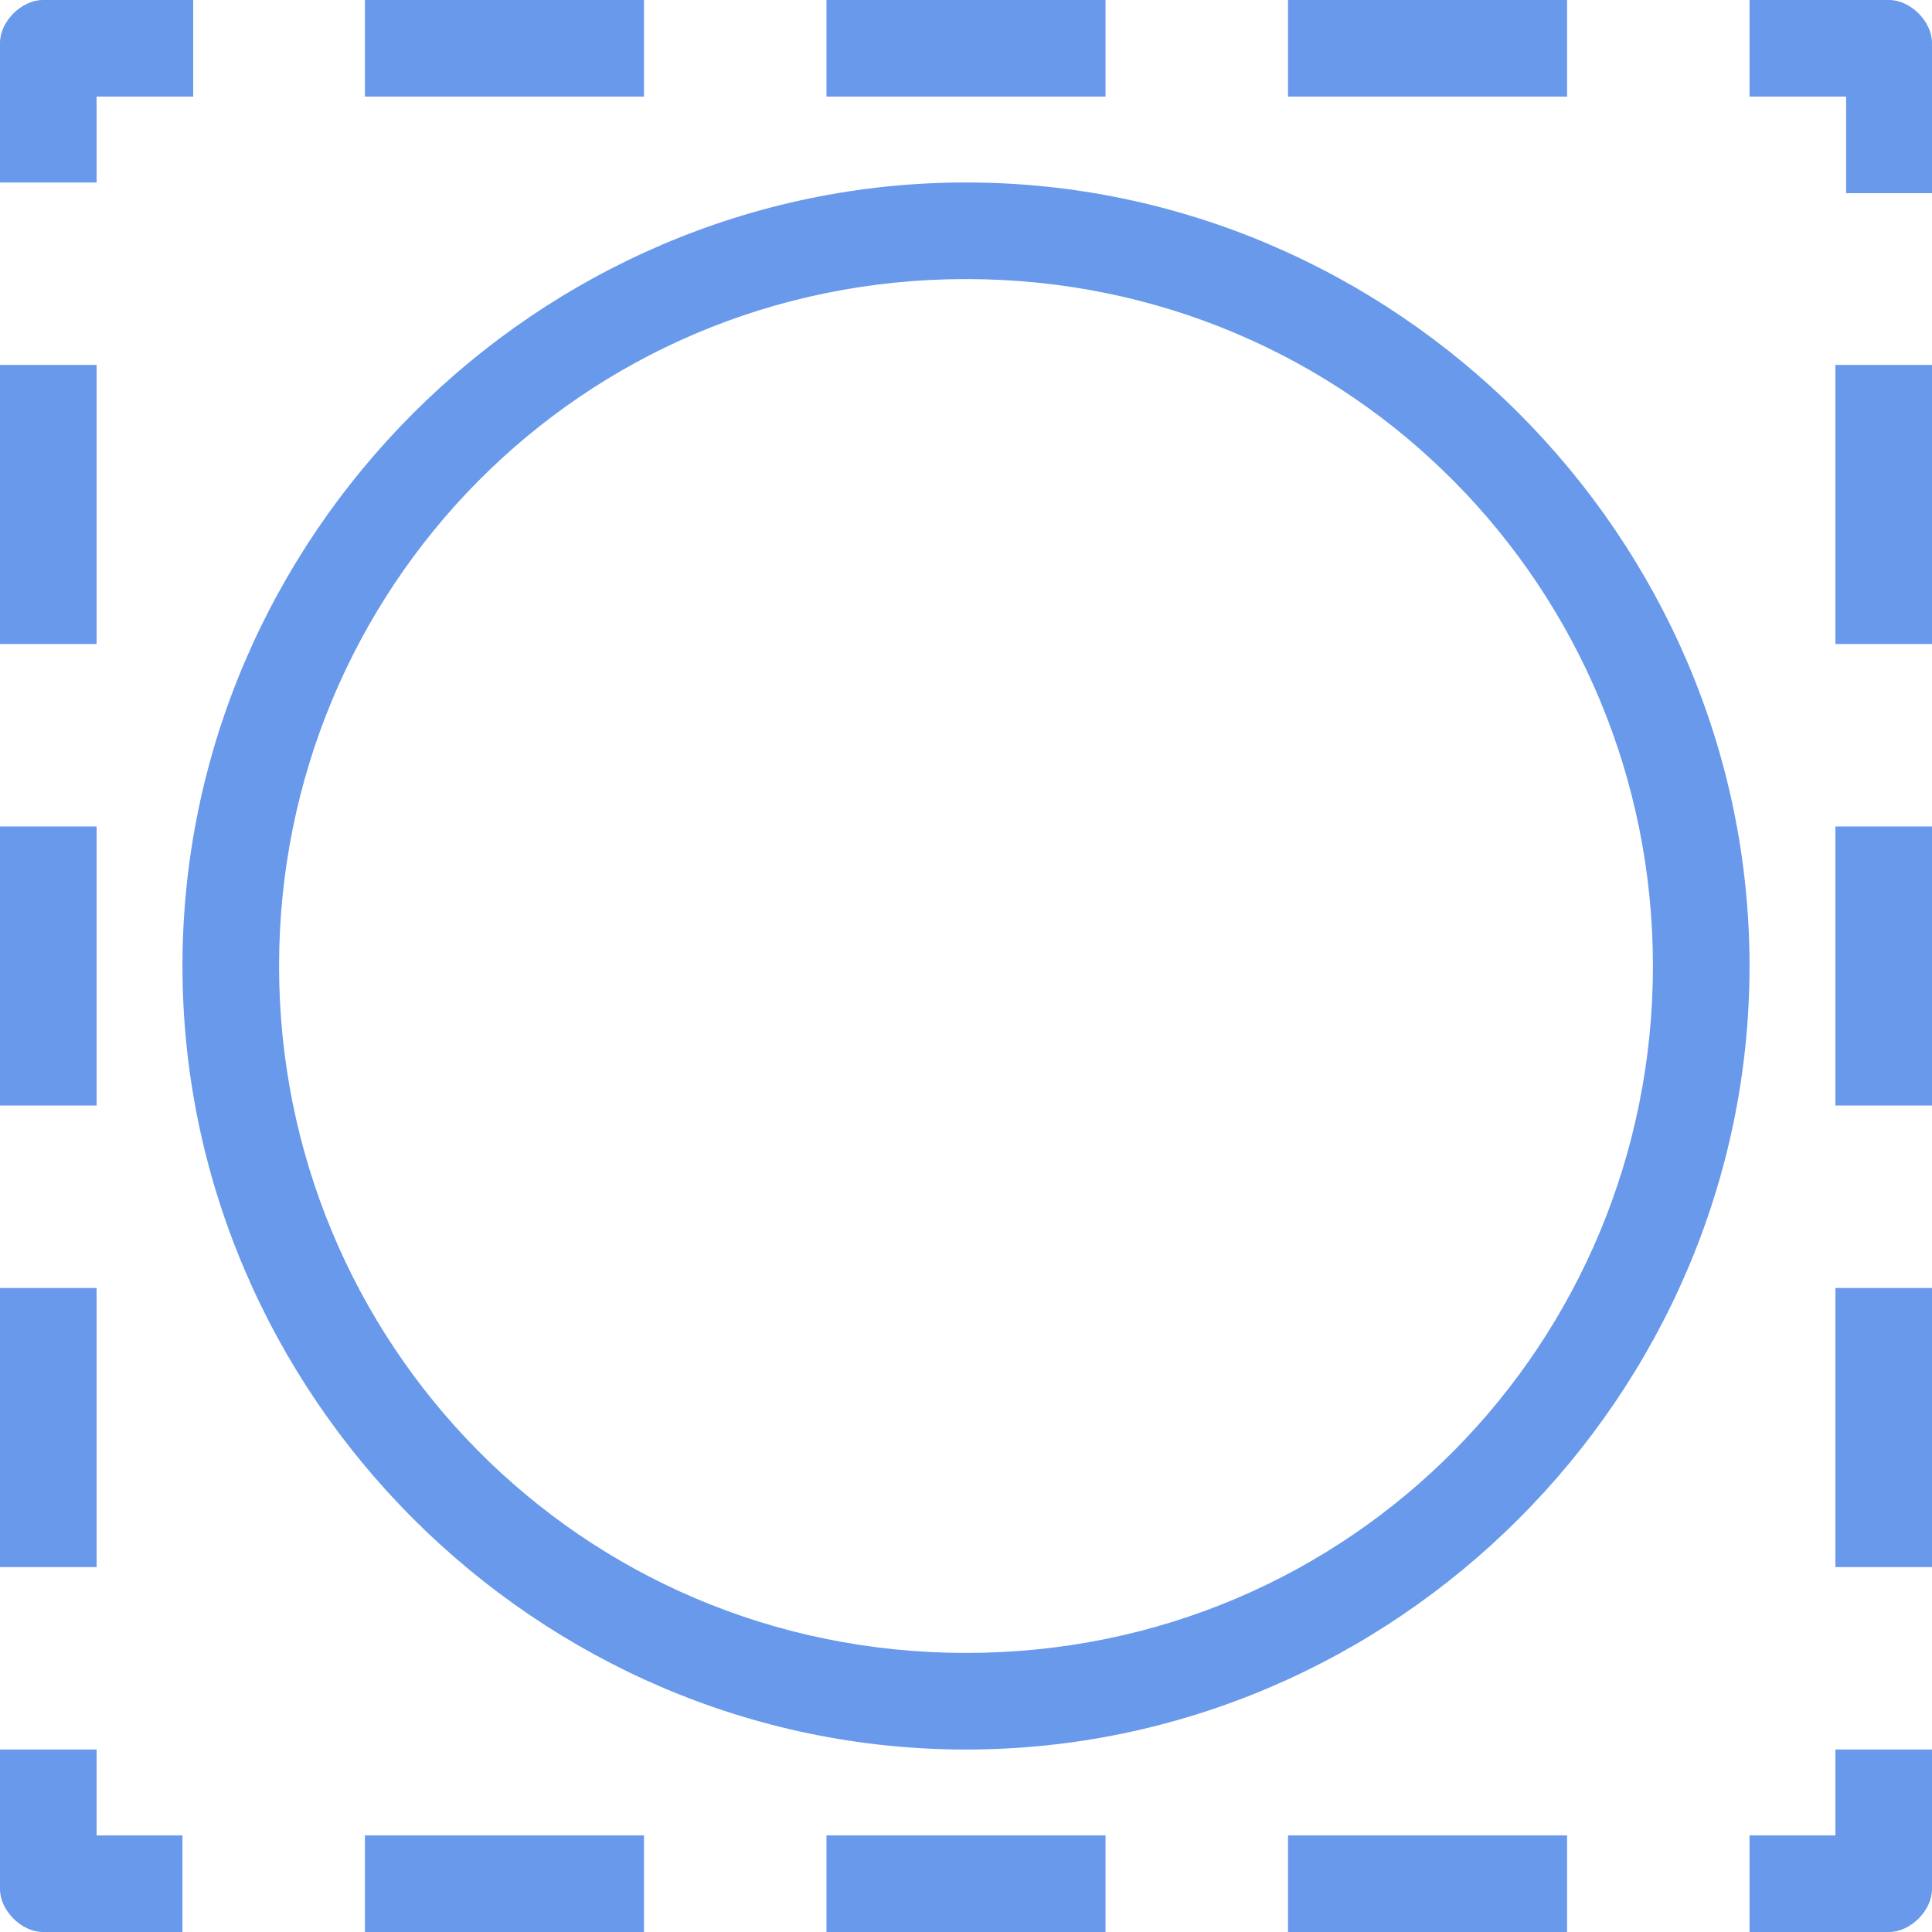 <?xml version="1.0" encoding="utf-8"?>
<!-- Generator: Adobe Illustrator 24.0.2, SVG Export Plug-In . SVG Version: 6.00 Build 0)  -->
<svg version="1.1" id="Layer_1" xmlns="http://www.w3.org/2000/svg" xmlns:xlink="http://www.w3.org/1999/xlink" x="0px" y="0px"
	 viewBox="0 0 18 18" style="enable-background:new 0 0 18 18;" xml:space="preserve">
<style type="text/css">
	.st0{fill:#6899EB;}
</style>
<title>mini_icon_Circle</title>
<g id="Layer_2_1_">
	<g id="Layer_1-2">
		<g id="그룹_3136">
			<path id="패스_1524" class="st0" d="M9,1.7C5,1.7,1.7,5,1.7,9S5,16.3,9,16.3S16.3,13,16.3,9l0,0C16.3,5,13,1.7,9,1.7z M9,15.4
				c-3.6,0-6.4-2.9-6.4-6.4S5.4,2.6,9,2.6s6.4,2.9,6.4,6.4S12.6,15.4,9,15.4L9,15.4z M0.9,3.4H0V6h0.9V3.4z M0.9,12H0v2.6h0.9V12z
				 M0.9,7.7H0v2.6h0.9V7.7z M14.6,0H12v0.9h2.6V0z M10.3,0H7.7v0.9h2.6C10.3,0.9,10.3,0,10.3,0z M0.9,16.3H0v1.3
				C0,17.8,0.2,18,0.4,18h1.3v-0.9H0.9V16.3z M0.9,0.9h0.9V0H0.4C0.2,0,0,0.2,0,0.4l0,0l0,0v1.3h0.9V0.9z M6,0H3.4v0.9H6V0z
				 M17.2,17.1h-0.9V18h1.3c0.2,0,0.4-0.2,0.4-0.4l0,0l0,0v-1.3h-0.9v0.8H17.2z M17.1,10.3H18V7.7h-0.9V10.3z M3.4,18H6v-0.9H3.4V18
				z M17.6,0h-1.3v0.9h0.9v0.9H18V0.4C18,0.2,17.8,0,17.6,0L17.6,0z M17.1,6H18V3.4h-0.9V6z M7.7,18h2.6v-0.9H7.7V18z M12,18h2.6
				v-0.9H12V18z M17.1,14.6H18V12h-0.9V14.6z"/>
		</g>
	</g>
</g>
</svg>
